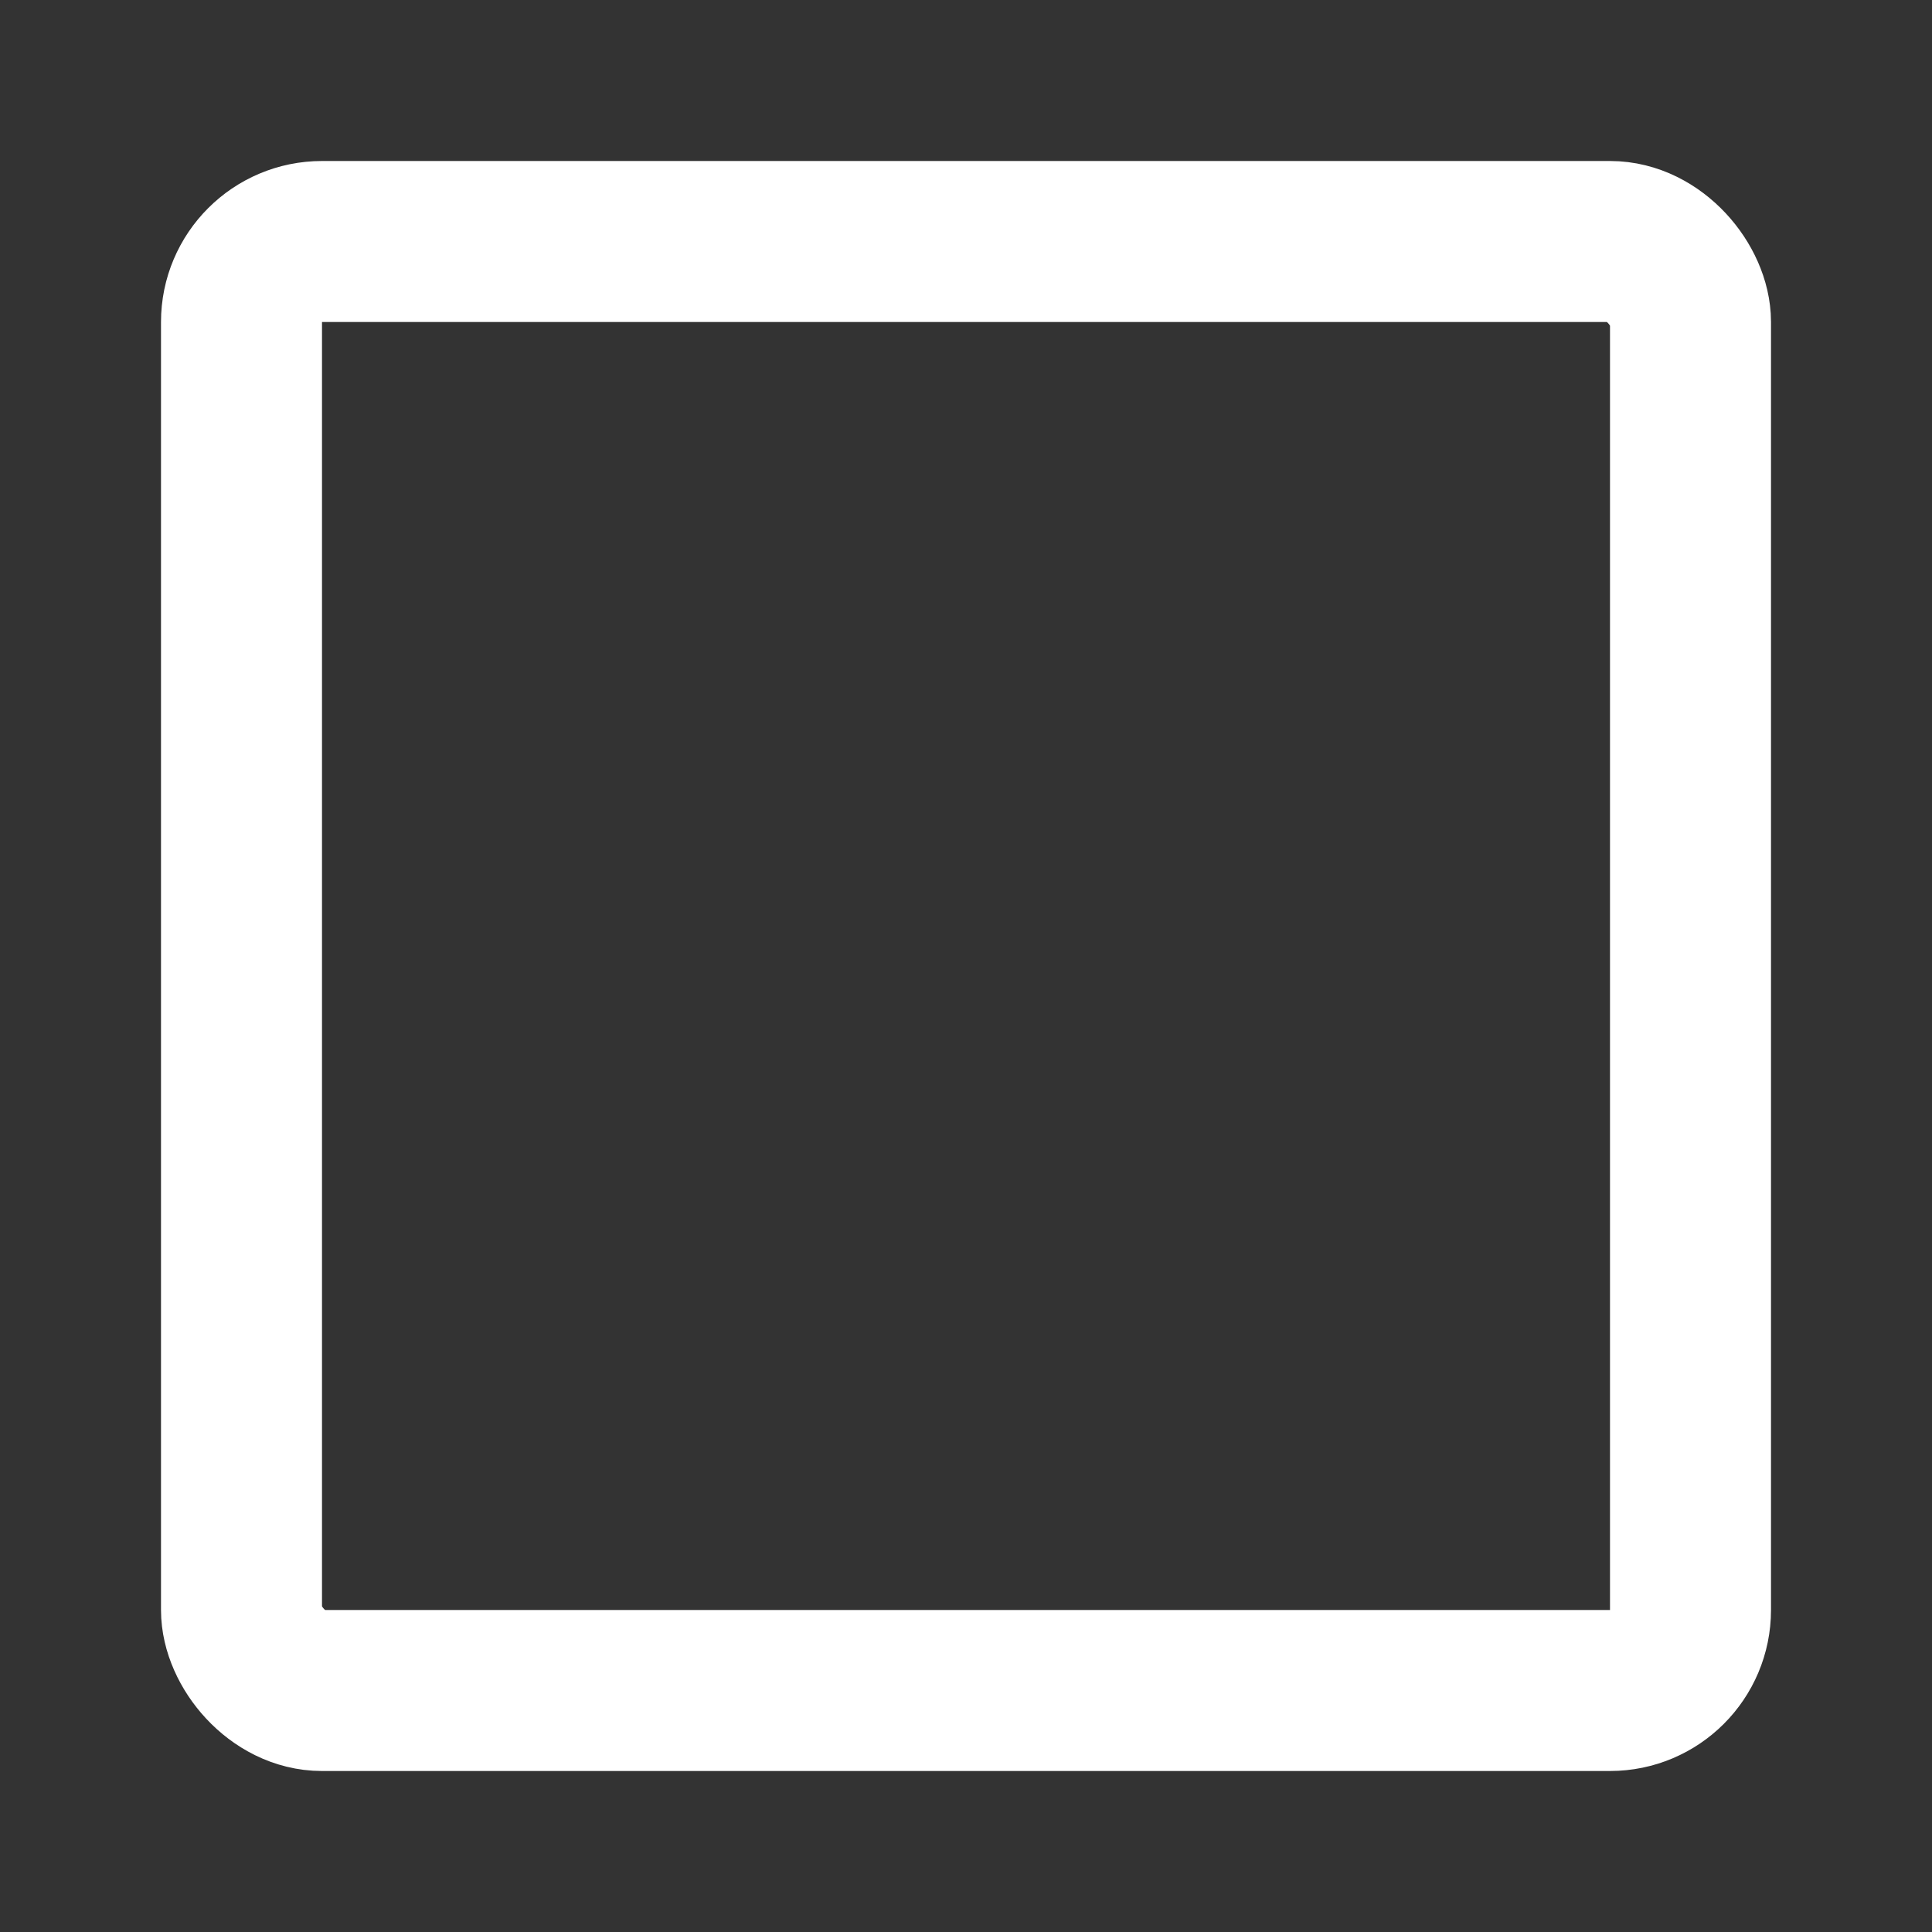 <svg width="800" height="800" viewBox="0 0 24 24" data-name="Line Color" xmlns="http://www.w3.org/2000/svg" class="icon line-color"><rect x="0" y="0" width="24" height="24" fill="#333333" stroke="none"/><rect x="3" y="3" width="18" height="18" rx="1" style="fill:none;stroke:#FFF;stroke-linecap:round;stroke-linejoin:round;stroke-width:2"/></svg>
